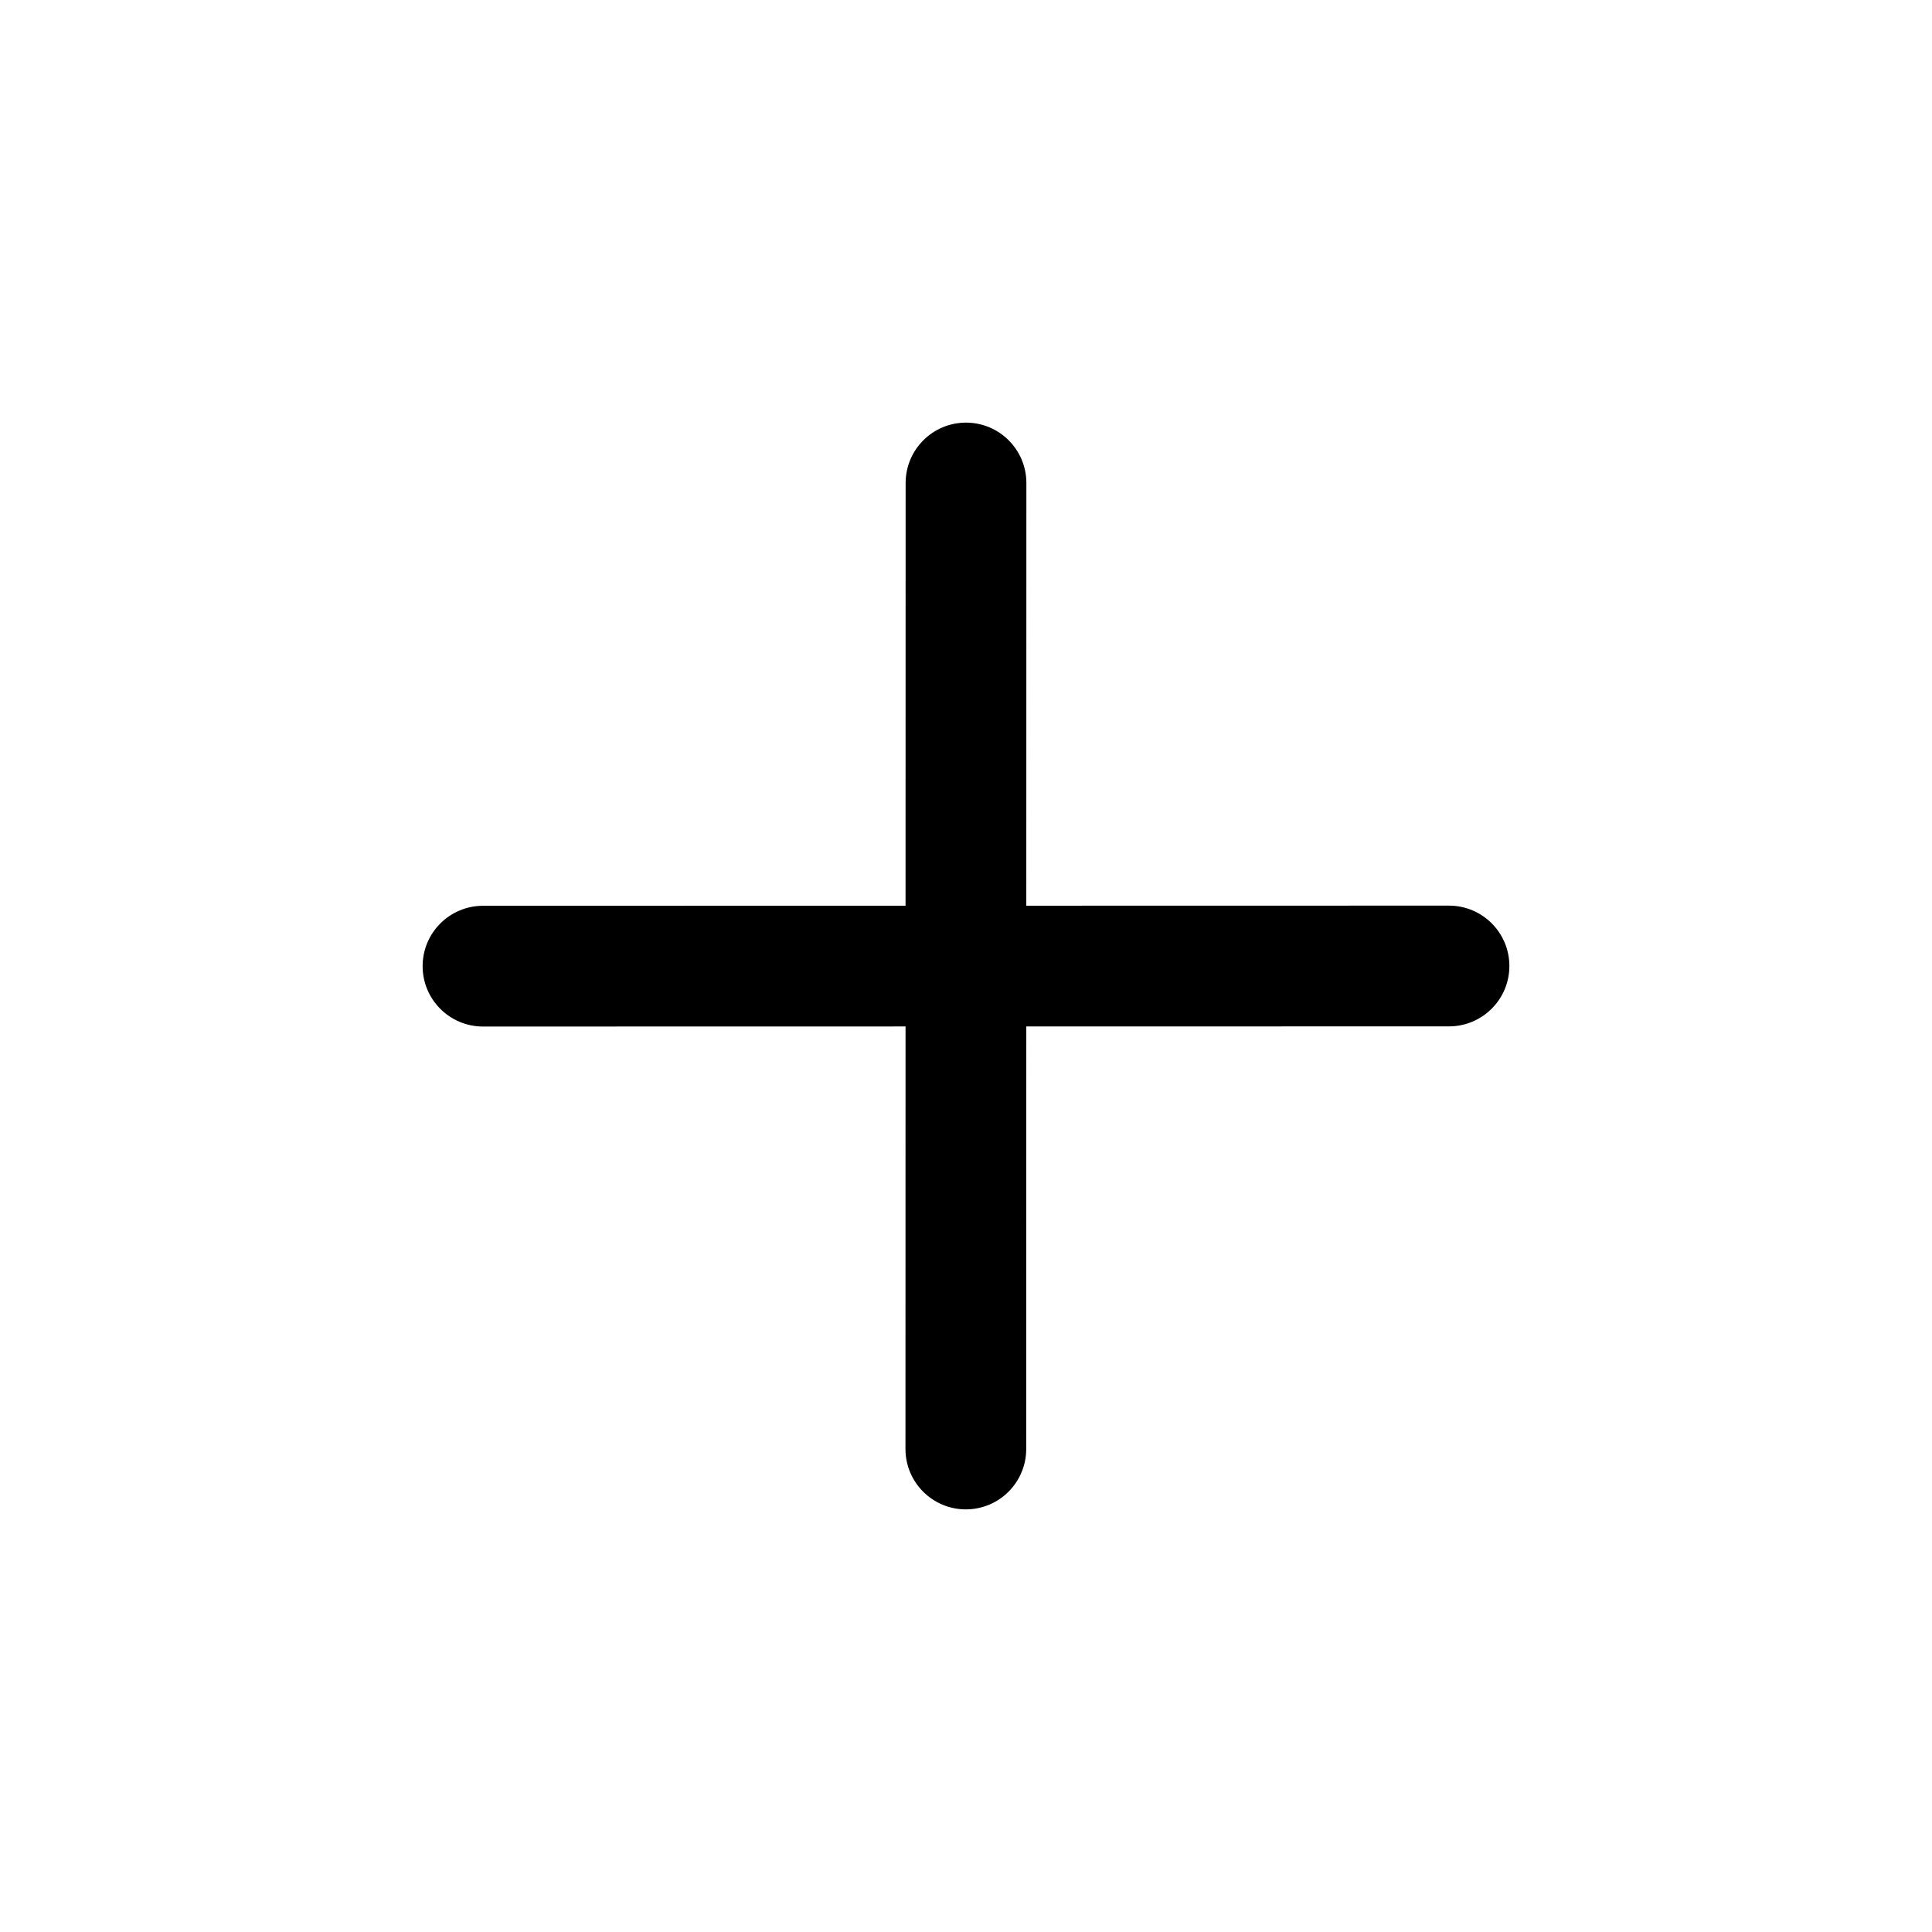<svg width="24" height="24" viewBox="0 0 24 24" fill="none" xmlns="http://www.w3.org/2000/svg">
    <path fill-rule="evenodd" clip-rule="evenodd"
          d="M11.25 6C11.25 5.586 11.586 5.25 12 5.25C12.414 5.25 12.75 5.586 12.75 6L12.749 11.251L18 11.25C18.414 11.25 18.75 11.586 18.75 12C18.75 12.414 18.414 12.75 18 12.75L12.749 12.751L12.748 18C12.748 18.414 12.412 18.75 11.998 18.75C11.584 18.75 11.248 18.414 11.248 18L11.249 12.751L6 12.752C5.586 12.752 5.25 12.416 5.25 12.002C5.25 11.588 5.586 11.252 6 11.252L11.249 11.251L11.25 6Z"
          fill="currentColor"/>
</svg>
